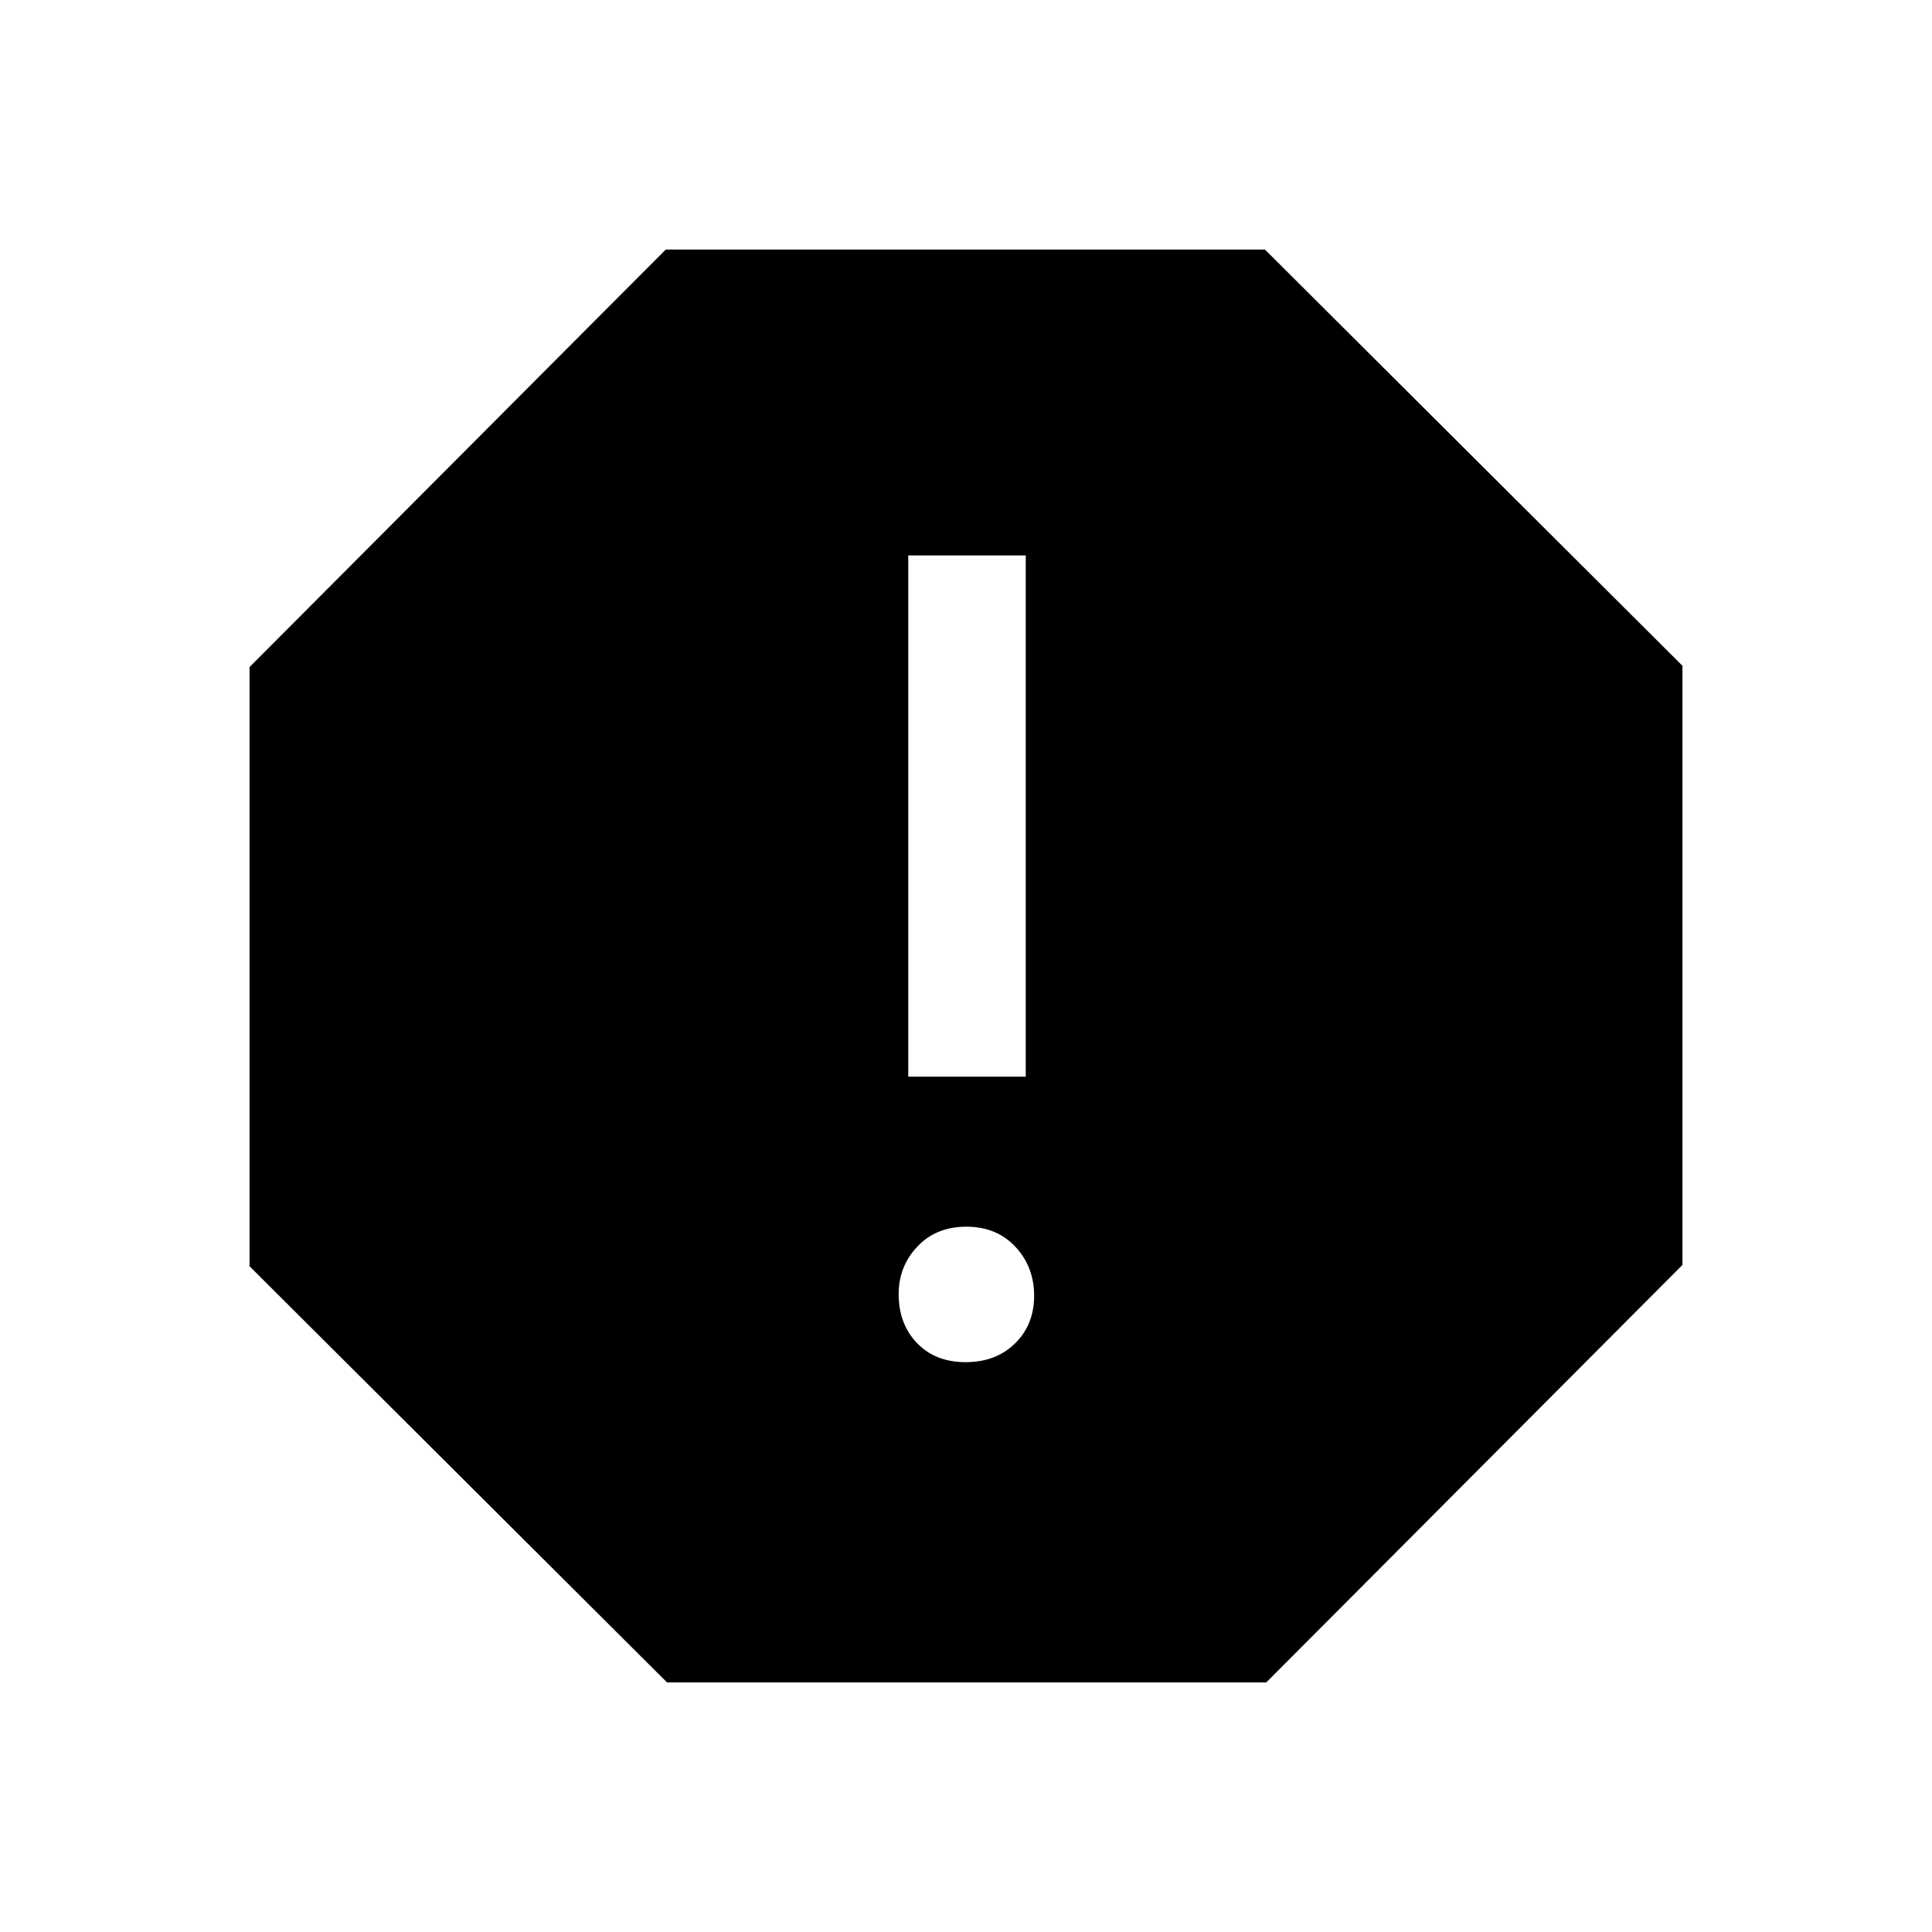 <svg xmlns="http://www.w3.org/2000/svg" height="48" viewBox="0 -960 960 960" width="48"><path d="M479.82-283.15q15.06 0 24.55-9.31 9.48-9.31 9.48-23.67 0-14.37-9.31-24.35-9.3-9.98-24.36-9.98-15.06 0-24.35 9.87-9.29 9.86-9.29 23.61 0 14.86 9.11 24.34 9.11 9.49 24.17 9.49ZM451.31-425h58.38v-259h-58.38v259ZM331.46-124 124-330.81v-297.73L330.81-836h297.73L836-629.19v297.73L629.19-124H331.46Z"/></svg>